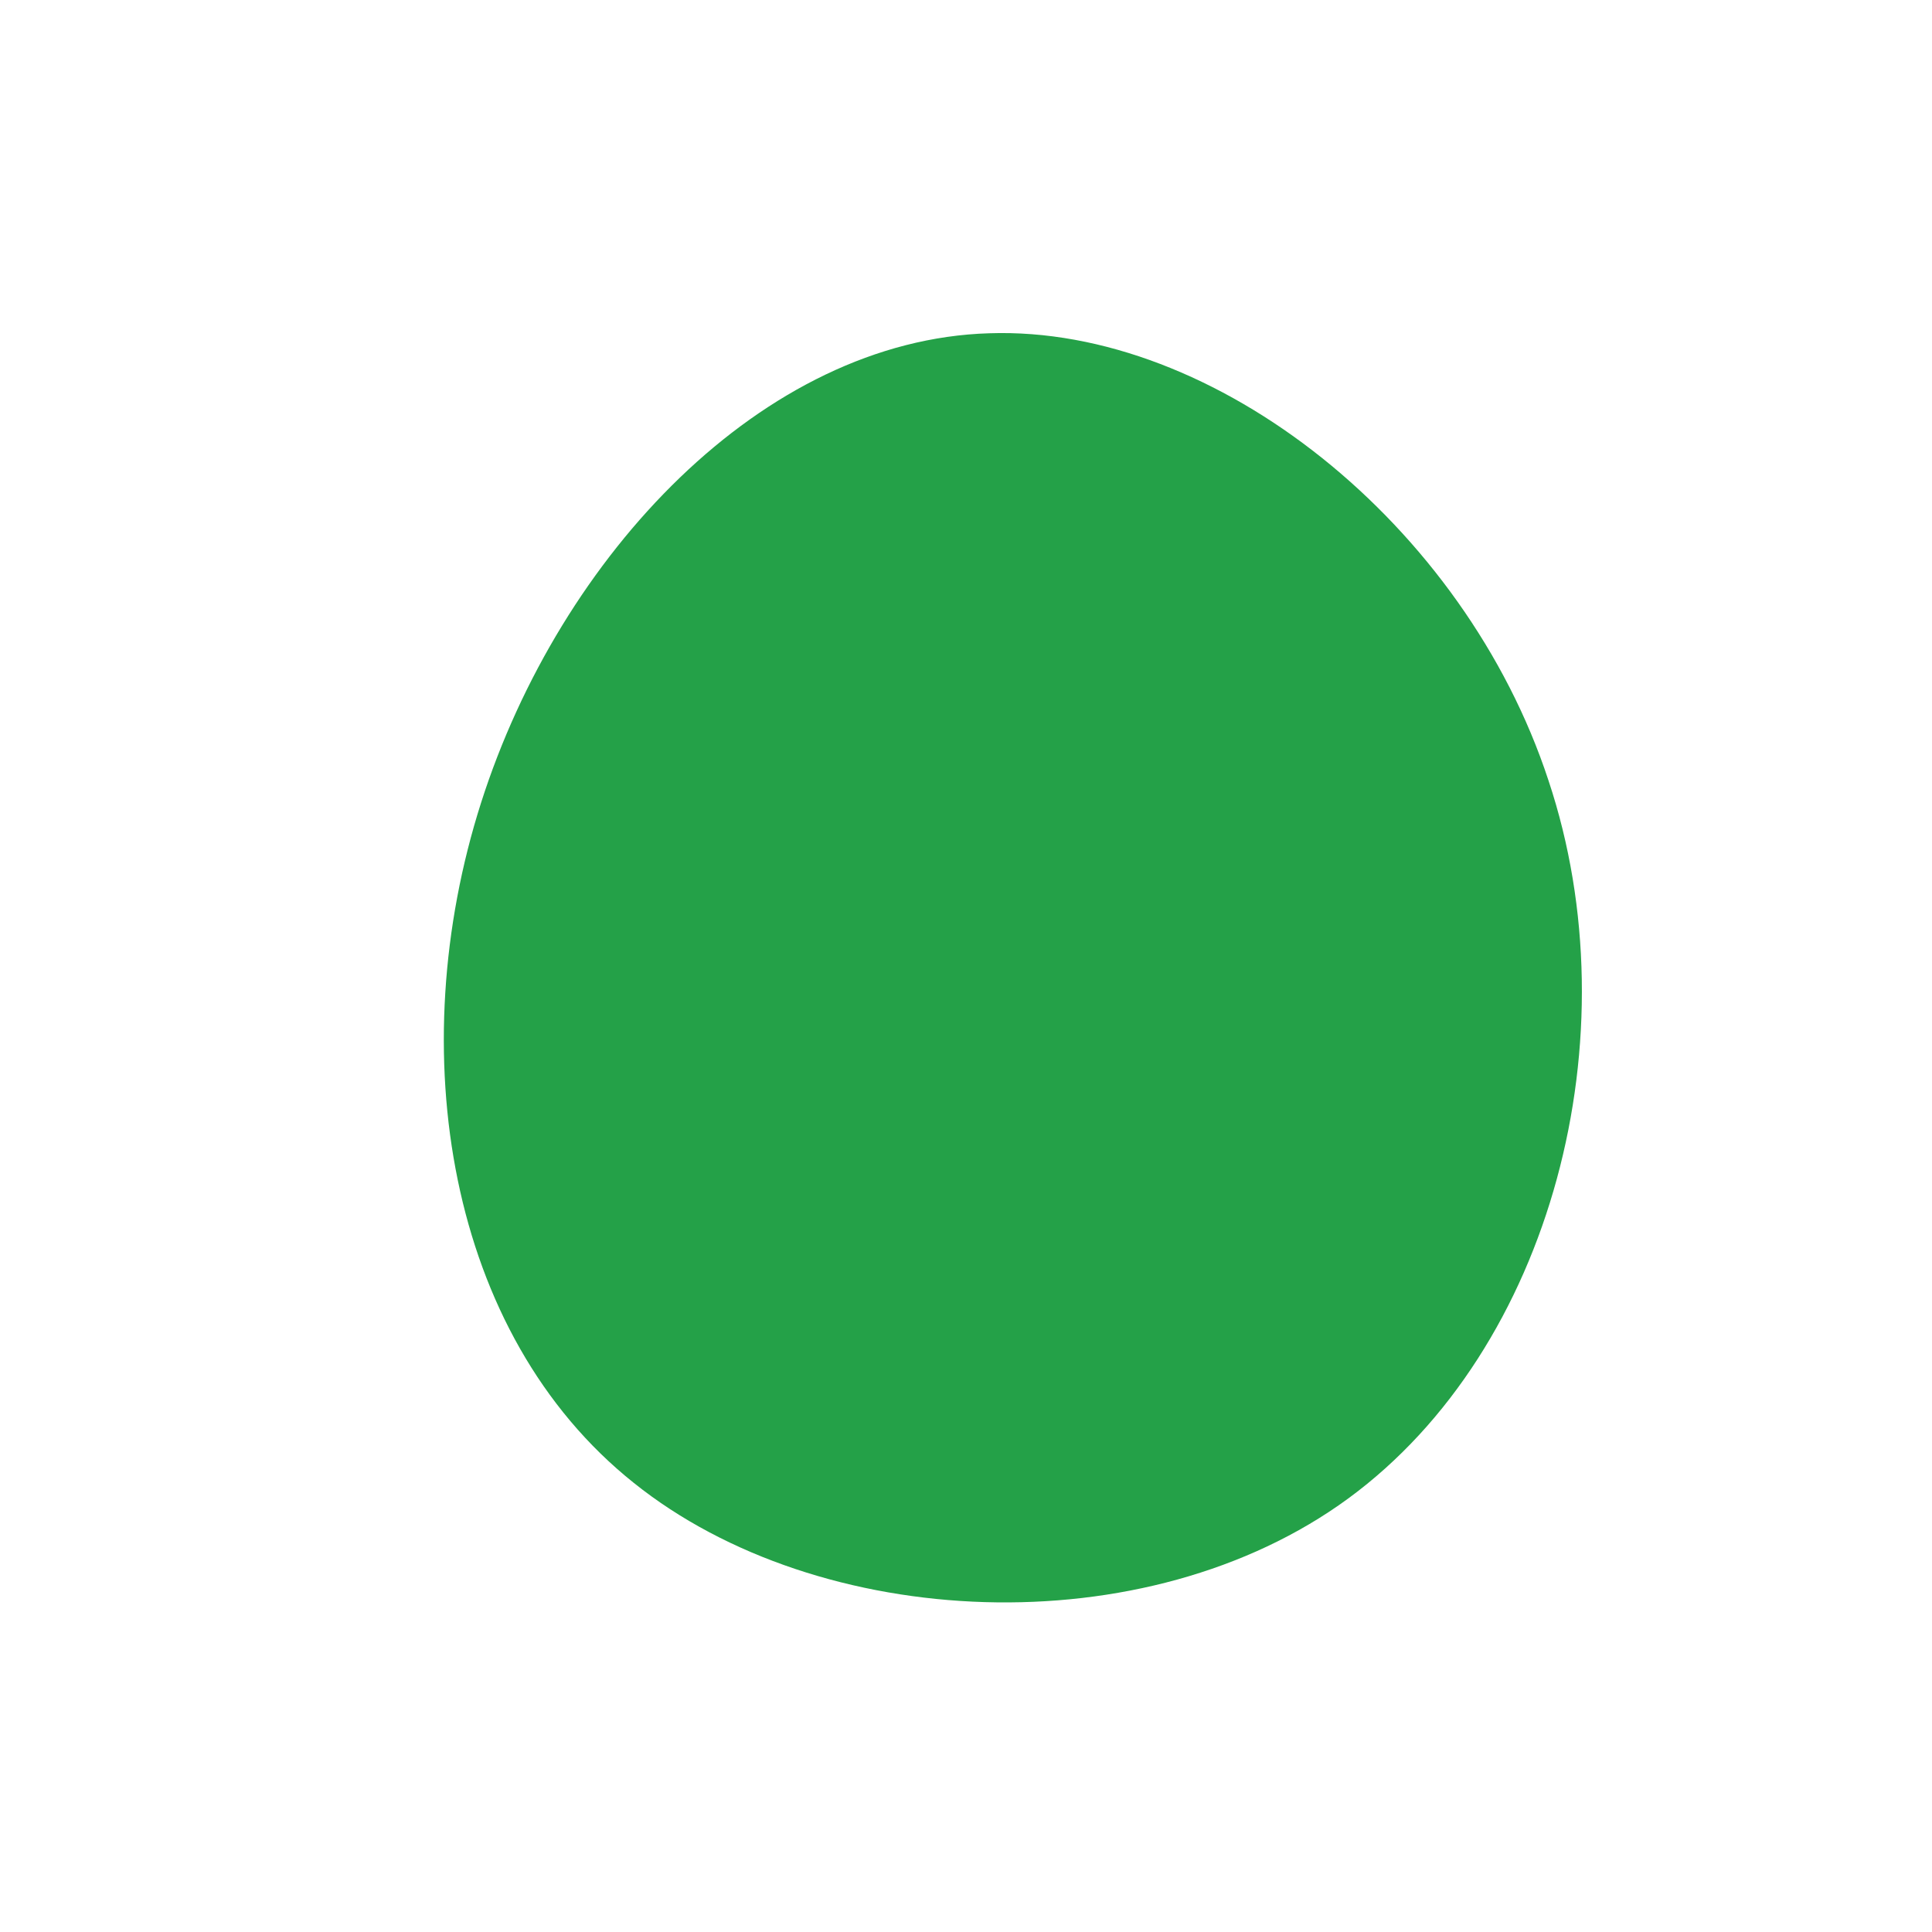 <?xml version="1.0" standalone="no"?>
<svg viewBox="0 0 200 200" xmlns="http://www.w3.org/2000/svg">
  <path fill="#24A148" d="M60.3,-19.2C69.1,7.2,60.7,39.6,39.6,55.1C18.6,70.5,-15.2,68.9,-34.4,53.5C-53.7,38.1,-58.4,8.8,-50.2,-16.9C-42,-42.6,-21,-64.8,2.4,-65.5C25.8,-66.3,51.6,-45.7,60.3,-19.2Z" transform="translate(100 100)" />
</svg>
